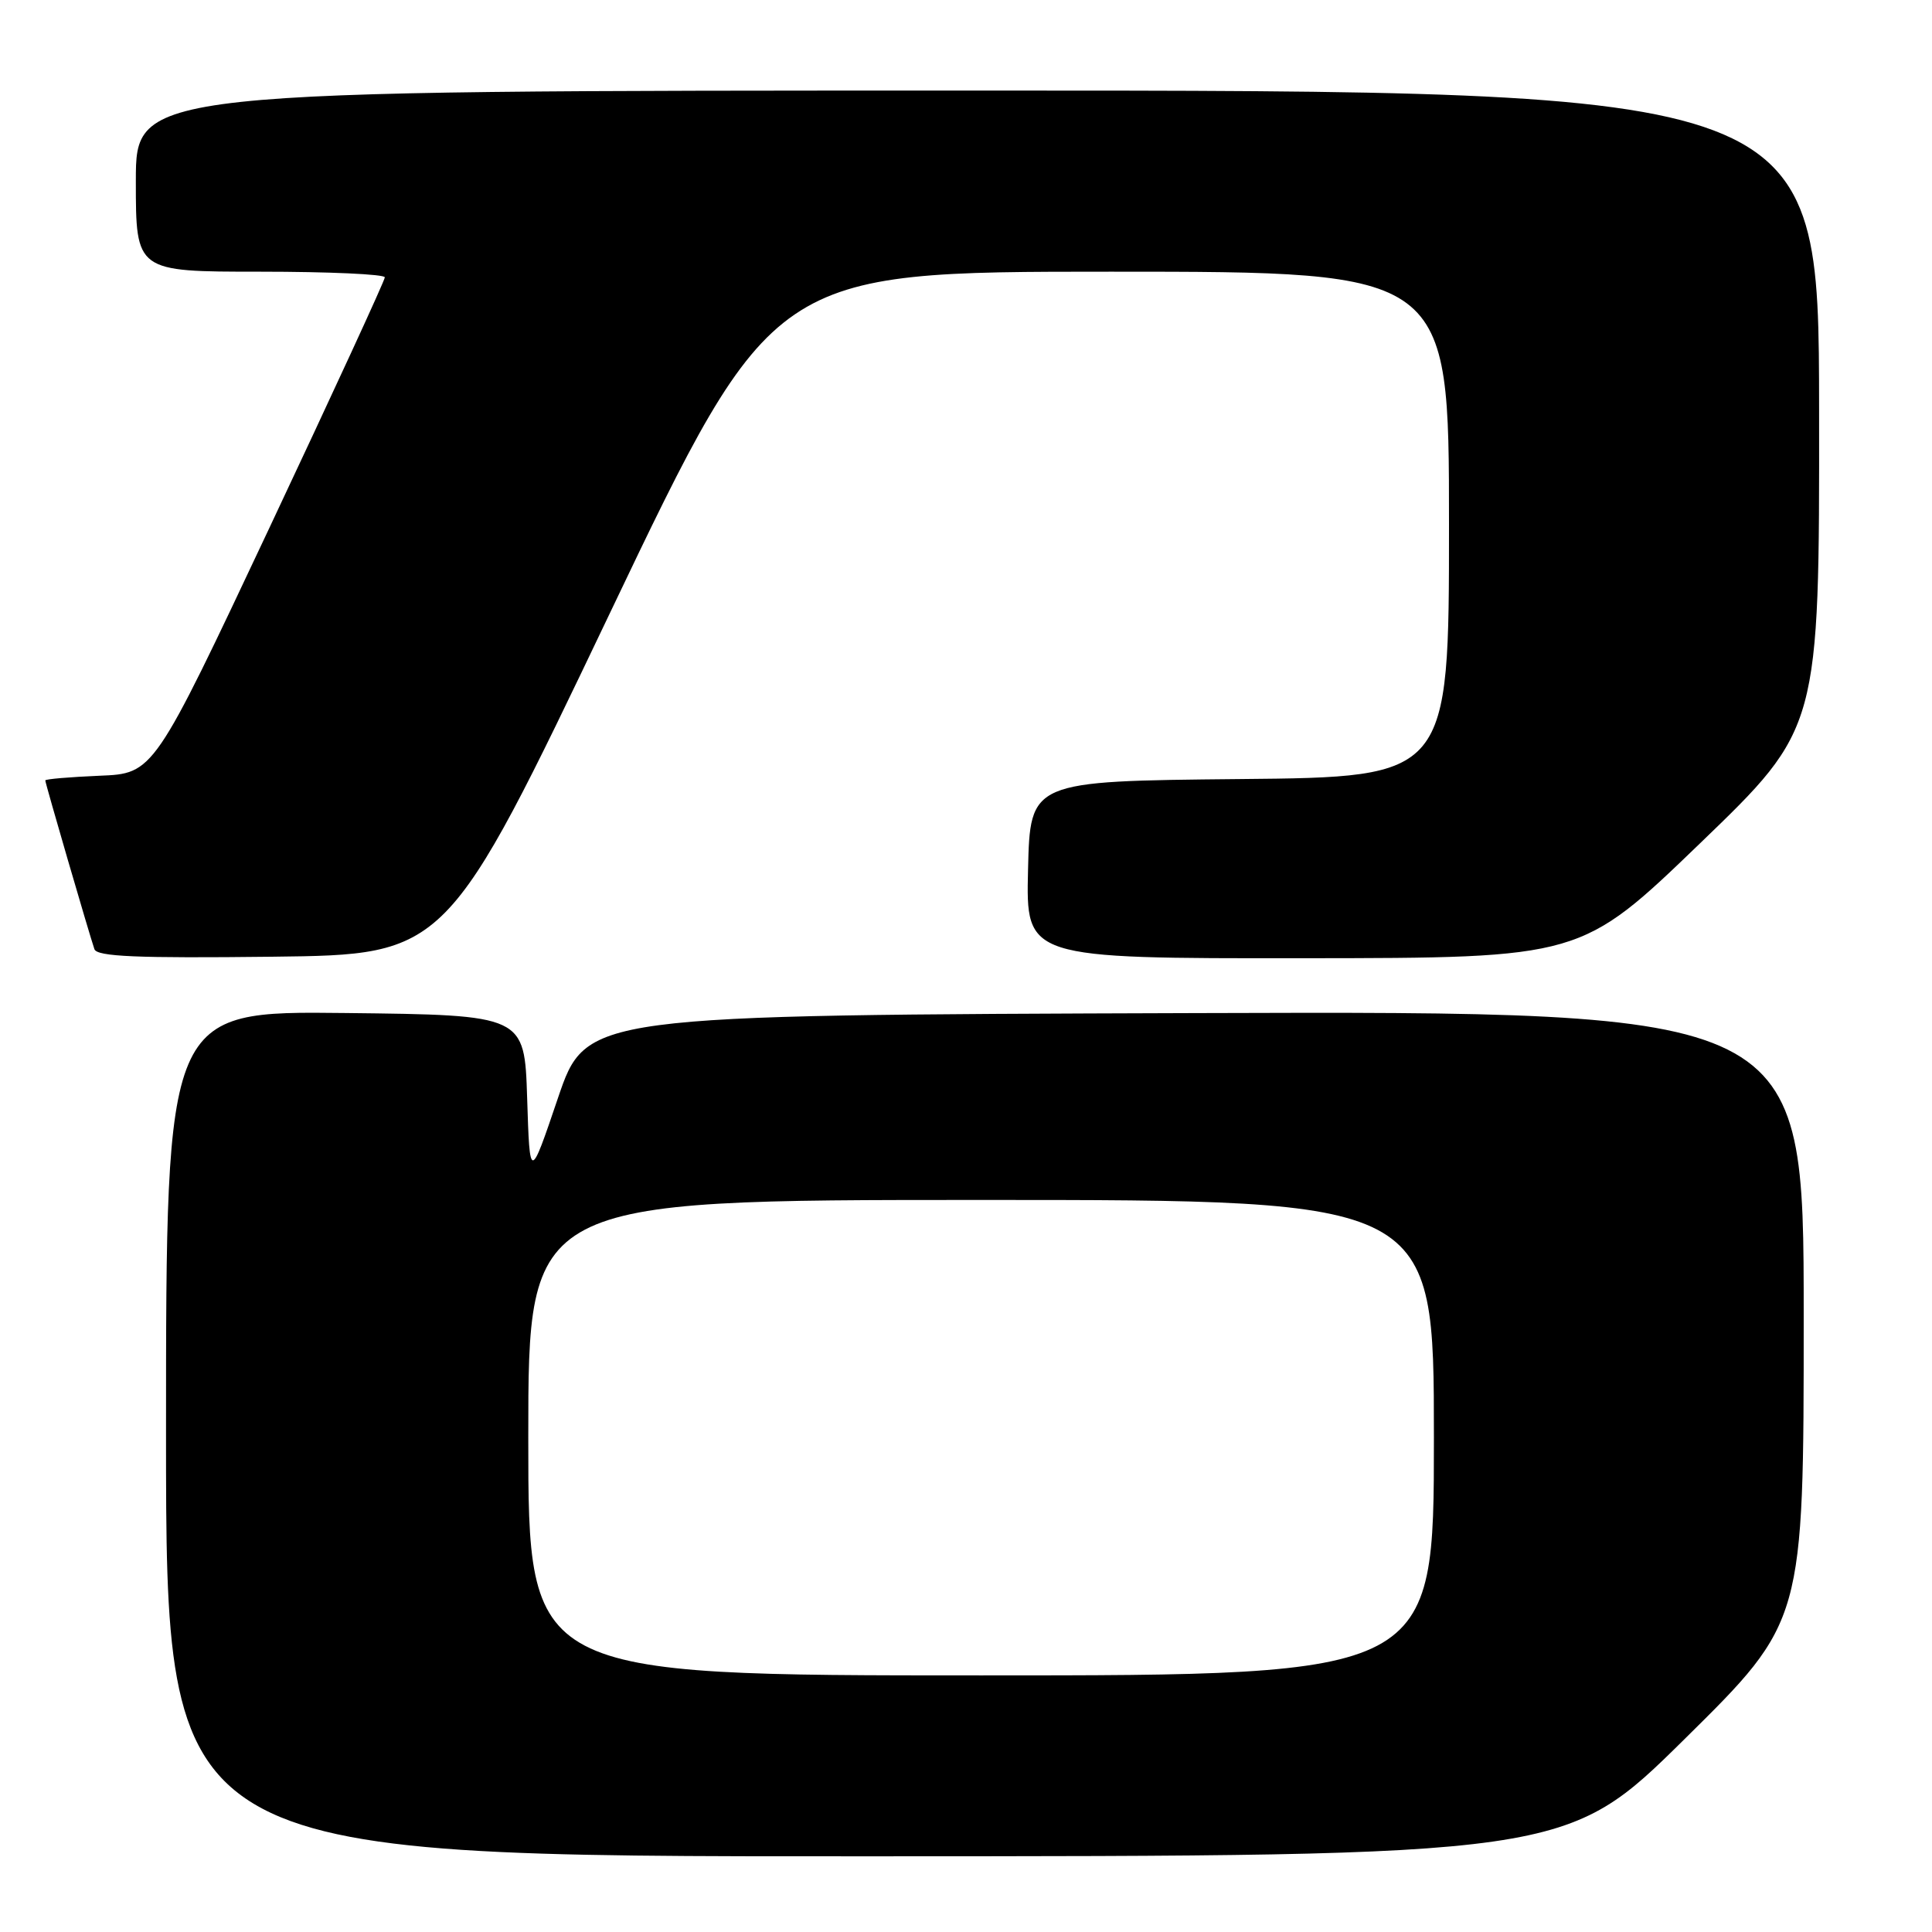 <?xml version="1.0" encoding="UTF-8" standalone="no"?>
<!DOCTYPE svg PUBLIC "-//W3C//DTD SVG 1.1//EN" "http://www.w3.org/Graphics/SVG/1.1/DTD/svg11.dtd" >
<svg xmlns="http://www.w3.org/2000/svg" xmlns:xlink="http://www.w3.org/1999/xlink" version="1.1" viewBox="0 0 256 256">
 <g >
 <path fill="currentColor"
d=" M 223.25 230.40 C 239.00 214.85 239.00 214.85 239.00 174.42 C 239.00 133.99 239.00 133.99 158.33 134.24 C 77.67 134.50 77.67 134.50 73.93 145.50 C 70.20 156.50 70.20 156.50 69.85 145.50 C 69.50 134.50 69.50 134.50 45.75 134.23 C 22.00 133.96 22.00 133.96 22.00 189.98 C 22.00 246.00 22.00 246.00 114.75 245.97 C 207.50 245.95 207.50 245.95 223.25 230.40 Z  M 80.81 81.25 C 102.42 36.00 102.42 36.00 147.21 36.00 C 192.00 36.00 192.00 36.00 192.00 69.48 C 192.00 102.97 192.00 102.97 164.25 103.23 C 136.50 103.50 136.50 103.50 136.22 115.25 C 135.94 127.00 135.94 127.00 172.72 126.97 C 209.50 126.94 209.50 126.94 225.29 111.72 C 241.08 96.50 241.08 96.50 241.04 54.25 C 241.00 12.00 241.00 12.00 129.50 12.00 C 18.00 12.00 18.00 12.00 18.00 24.00 C 18.00 36.00 18.00 36.00 34.50 36.00 C 43.58 36.00 51.00 36.34 50.99 36.75 C 50.99 37.16 44.09 52.12 35.67 70.00 C 20.36 102.50 20.36 102.50 13.18 102.79 C 9.23 102.96 6.00 103.23 6.00 103.41 C 6.00 103.78 11.83 123.79 12.51 125.77 C 12.85 126.75 18.10 126.98 36.08 126.77 C 59.20 126.50 59.20 126.50 80.81 81.25 Z  M 70.00 190.50 C 70.00 159.00 70.00 159.00 130.00 159.00 C 190.00 159.00 190.00 159.00 190.00 190.50 C 190.00 222.00 190.00 222.00 130.00 222.00 C 70.00 222.00 70.00 222.00 70.00 190.50 Z "/>
</g>
</svg>